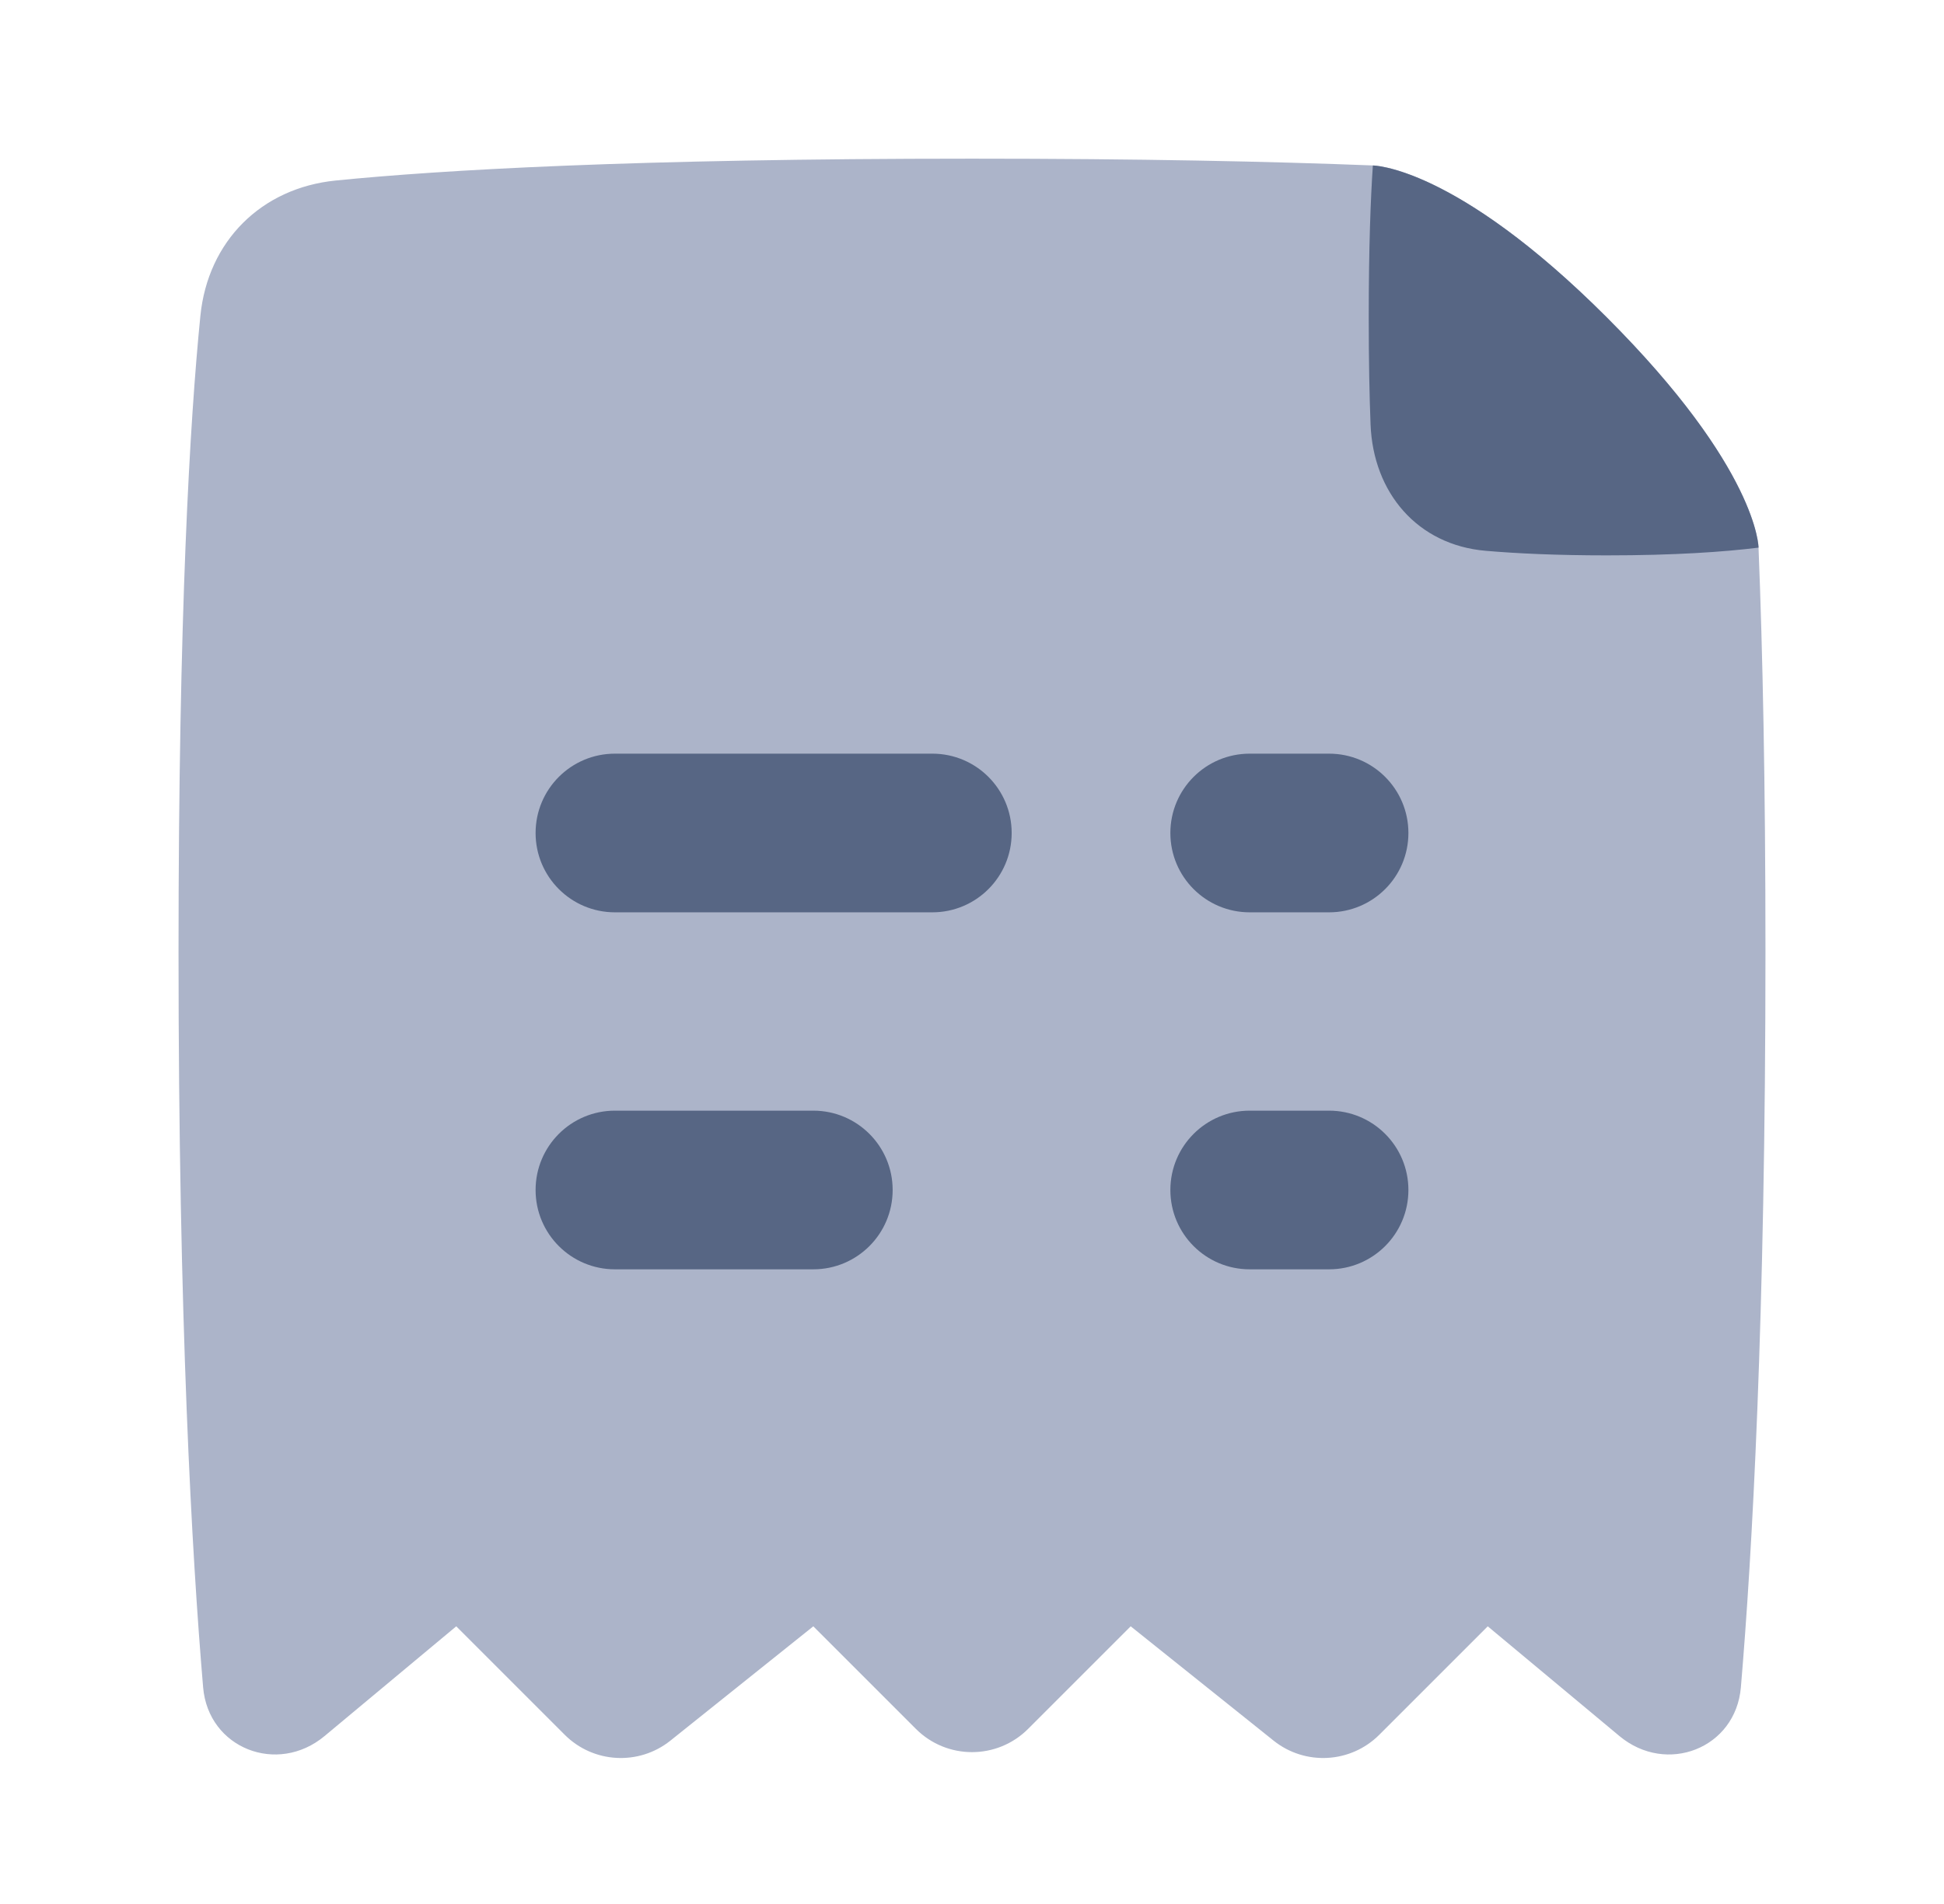 <svg width="49" height="48" viewBox="0 0 49 48" fill="none" xmlns="http://www.w3.org/2000/svg">
<path fill-rule="evenodd" clip-rule="evenodd" d="M34.628 4.172C34.87 4.186 36.913 4.413 40.5 8C44.118 11.618 44.314 13.585 44.325 13.788C44.325 13.792 44.325 13.797 44.325 13.802C44.325 13.804 44.325 13.805 44.325 13.805L44.325 13.805C44.429 16.41 44.5 19.745 44.5 24C44.5 33.289 44.163 39.208 43.88 42.539C43.749 44.078 42.007 44.756 40.82 43.767L37.5 41L34.766 43.734C34.045 44.455 32.898 44.518 32.102 43.882L28.5 41L25.914 43.586C25.133 44.367 23.867 44.367 23.086 43.586L20.5 41L16.898 43.882C16.102 44.518 14.955 44.455 14.234 43.734L11.5 41L8.18 43.767C6.993 44.756 5.251 44.078 5.12 42.539C4.837 39.208 4.5 33.289 4.5 24C4.5 15.451 4.786 10.613 5.051 7.961C5.24 6.082 6.582 4.74 8.461 4.551C11.113 4.286 15.951 4 24.5 4C28.719 4 32.034 4.07 34.628 4.172Z" fill="#ACB4C9"/>
<path d="M29.5 21C29.5 19.895 30.395 19 31.5 19H33.5C34.605 19 35.5 19.895 35.5 21C35.5 22.105 34.605 23 33.5 23H31.5C30.395 23 29.5 22.105 29.5 21Z" fill="#576684"/>
<path d="M13.5 21C13.5 19.895 14.395 19 15.5 19H23.5C24.605 19 25.5 19.895 25.5 21C25.5 22.105 24.605 23 23.5 23H15.5C14.395 23 13.5 22.105 13.5 21Z" fill="#576684"/>
<path d="M13.5 30C13.5 28.895 14.395 28 15.5 28H20.5C21.605 28 22.5 28.895 22.5 30C22.5 31.105 21.605 32 20.5 32H15.5C14.395 32 13.5 31.105 13.5 30Z" fill="#576684"/>
<path d="M29.5 30C29.5 28.895 30.395 28 31.5 28H33.5C34.605 28 35.5 28.895 35.5 30C35.5 31.105 34.605 32 33.5 32H31.5C30.395 32 29.5 31.105 29.5 30Z" fill="#576684"/>
<path d="M44.325 13.806C43.45 13.914 42.213 14.001 40.5 14.001C39.241 14.001 38.239 13.954 37.449 13.886C35.729 13.739 34.612 12.424 34.546 10.699C34.518 9.985 34.5 9.098 34.5 8.001C34.5 6.228 34.548 5.002 34.604 4.172C34.604 4.172 36.675 4.175 40.5 8.001C44.325 11.826 44.325 13.806 44.325 13.806Z" fill="#576684"/>
</svg>
